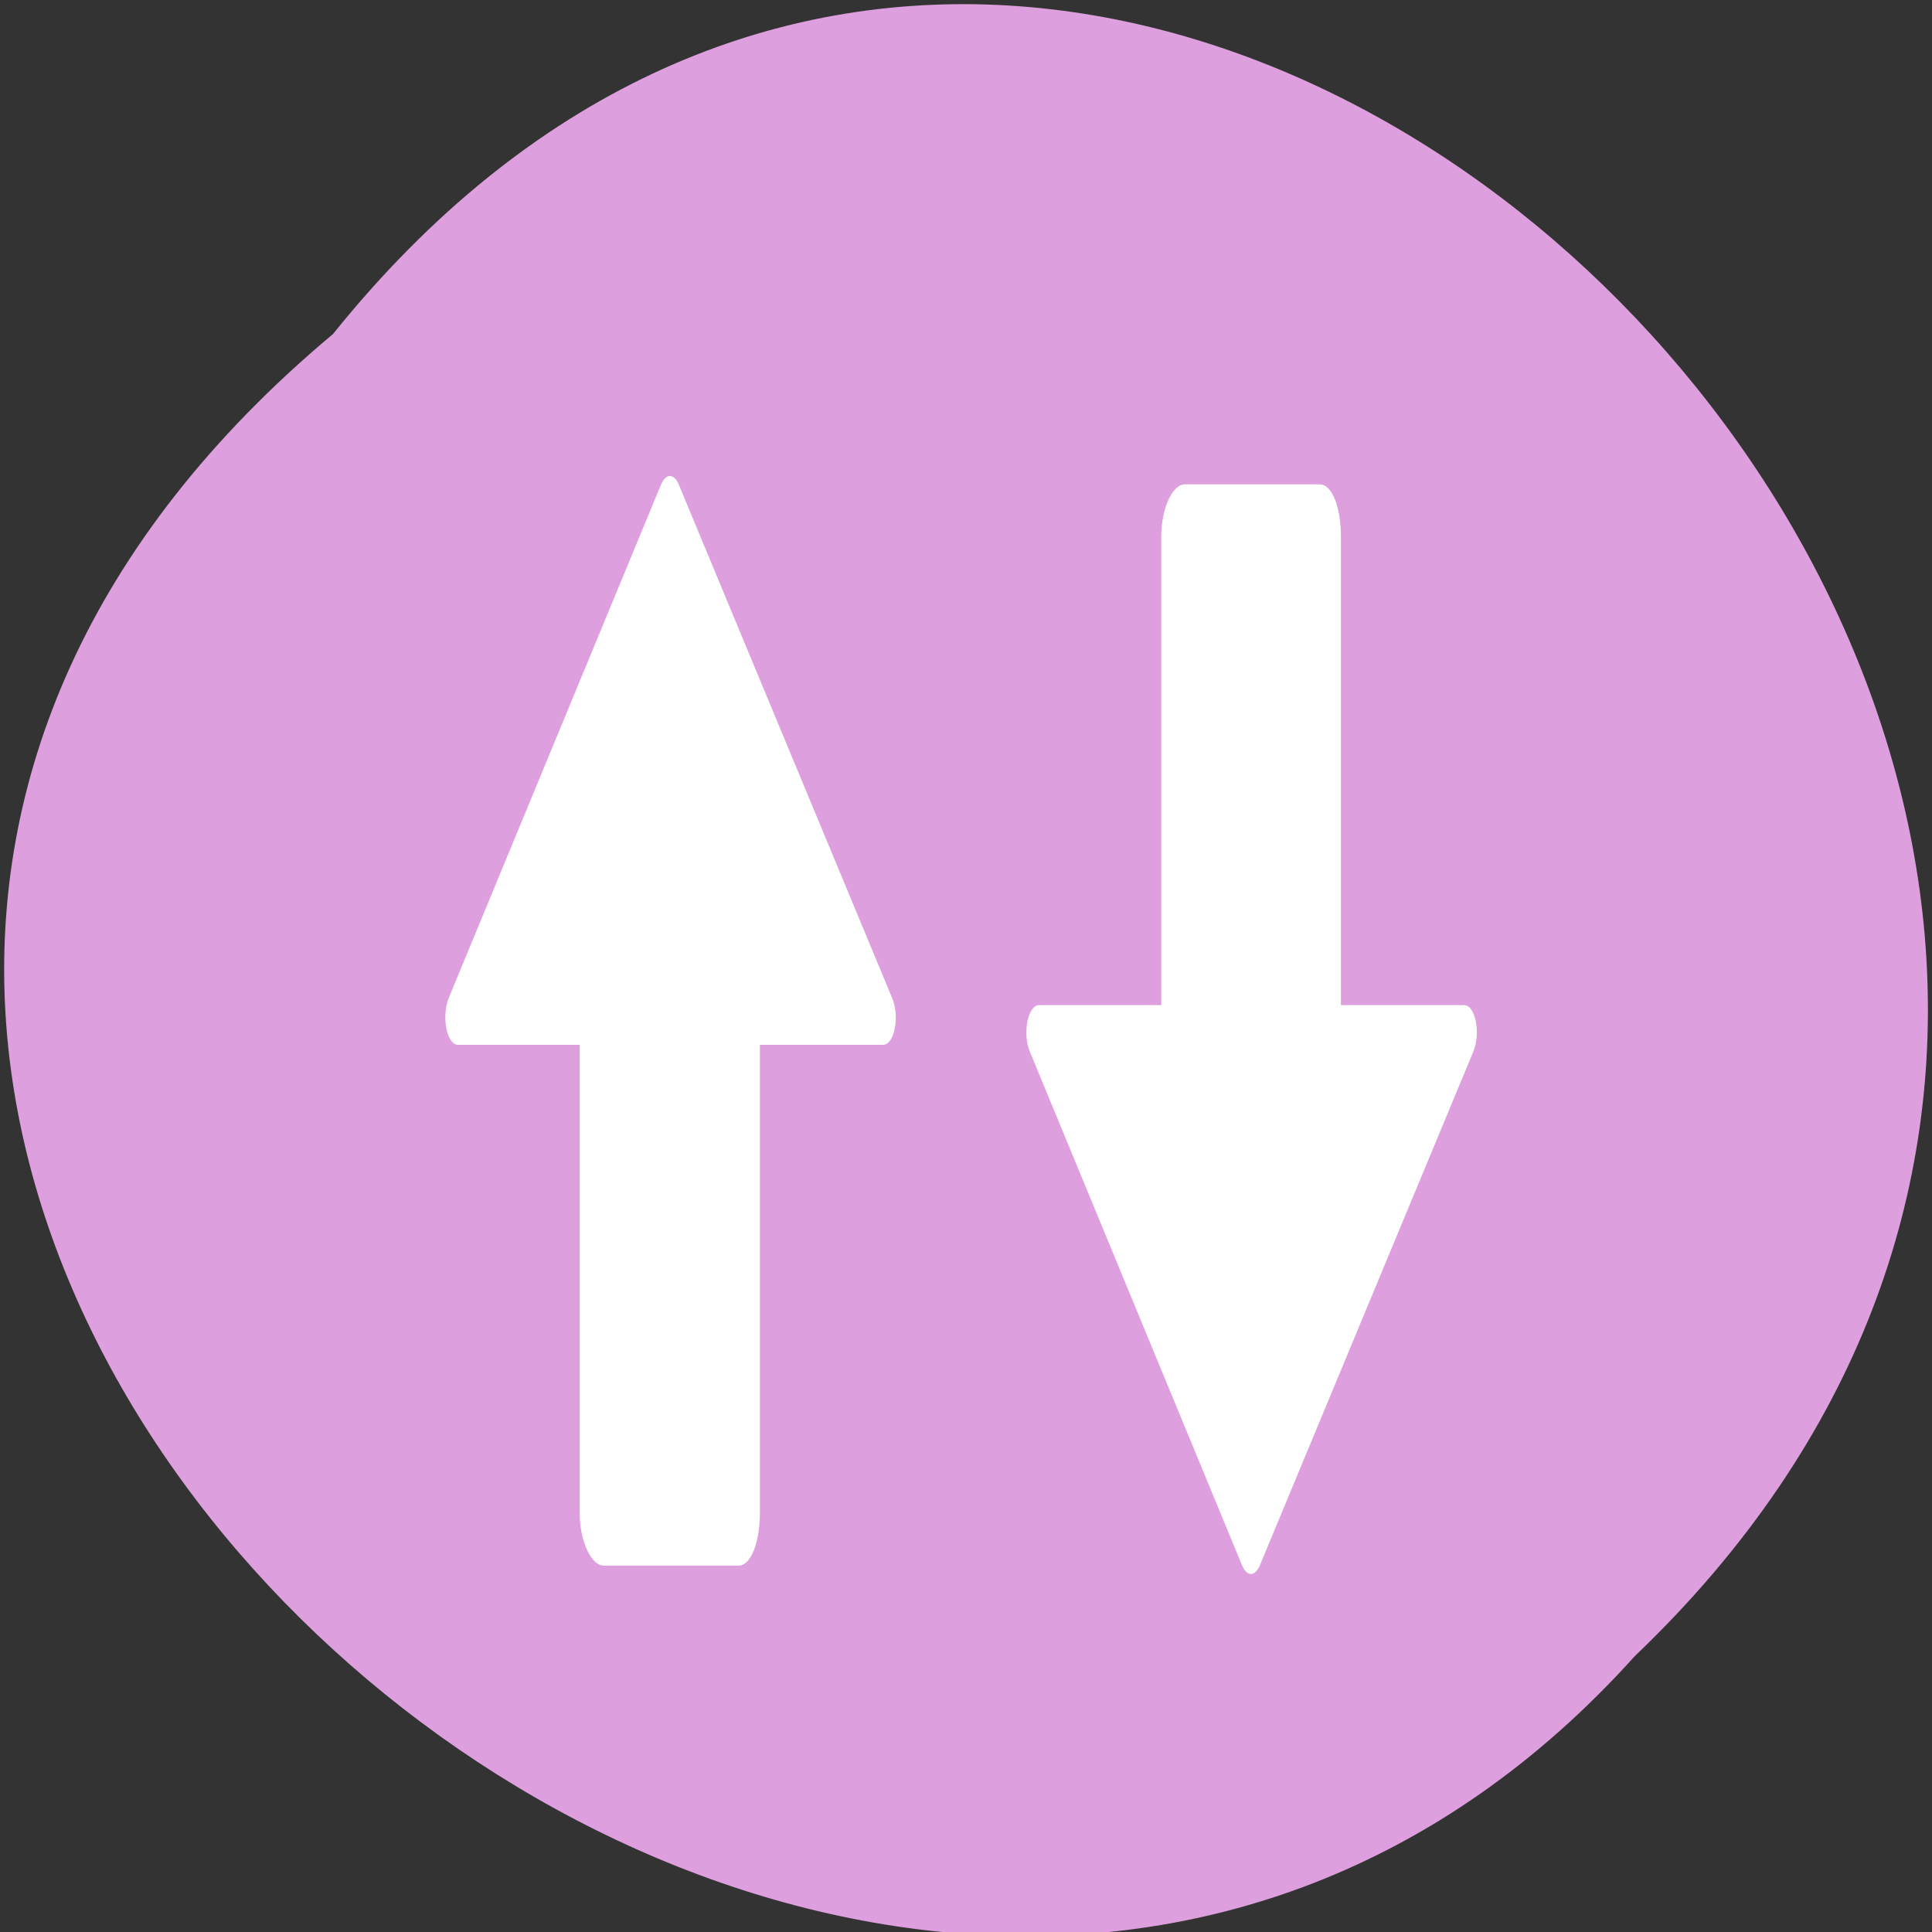 <svg xmlns="http://www.w3.org/2000/svg" viewBox="0 0 16 16"><rect x="0" y="0" width="16" height="16" fill="#333333" stroke="none"/><path d="m 2.758 2.766 c 6.527 -8.121 18.305 3.766 10.781 10.949 c -6.477 7.199 -19.043 -4.035 -10.781 -10.949" style="fill:#dd9fdd"/><g style="fill:#fff"><path d="m 12.199 8.715 l -1.766 4.25 c -0.043 0.098 -0.109 0.09 -0.148 -0.004 l -1.754 -4.246 c -0.066 -0.152 -0.02 -0.391 0.074 -0.391 h 1.012 v -3.879 c 0 -0.238 0.094 -0.434 0.195 -0.434 h 1.117 c 0.105 0 0.176 0.195 0.176 0.434 v 3.879 h 1.02 c 0.094 0 0.141 0.234 0.074 0.391"/><path d="m 7.387 8.262 l -1.766 -4.25 c -0.043 -0.098 -0.109 -0.09 -0.148 0.004 l -1.754 4.242 c -0.066 0.156 -0.02 0.395 0.074 0.395 h 1.008 v 3.879 c 0 0.238 0.098 0.434 0.199 0.434 h 1.117 c 0.102 0 0.176 -0.195 0.176 -0.434 v -3.879 h 1.02 c 0.094 0 0.141 -0.234 0.074 -0.391"/></g></svg>